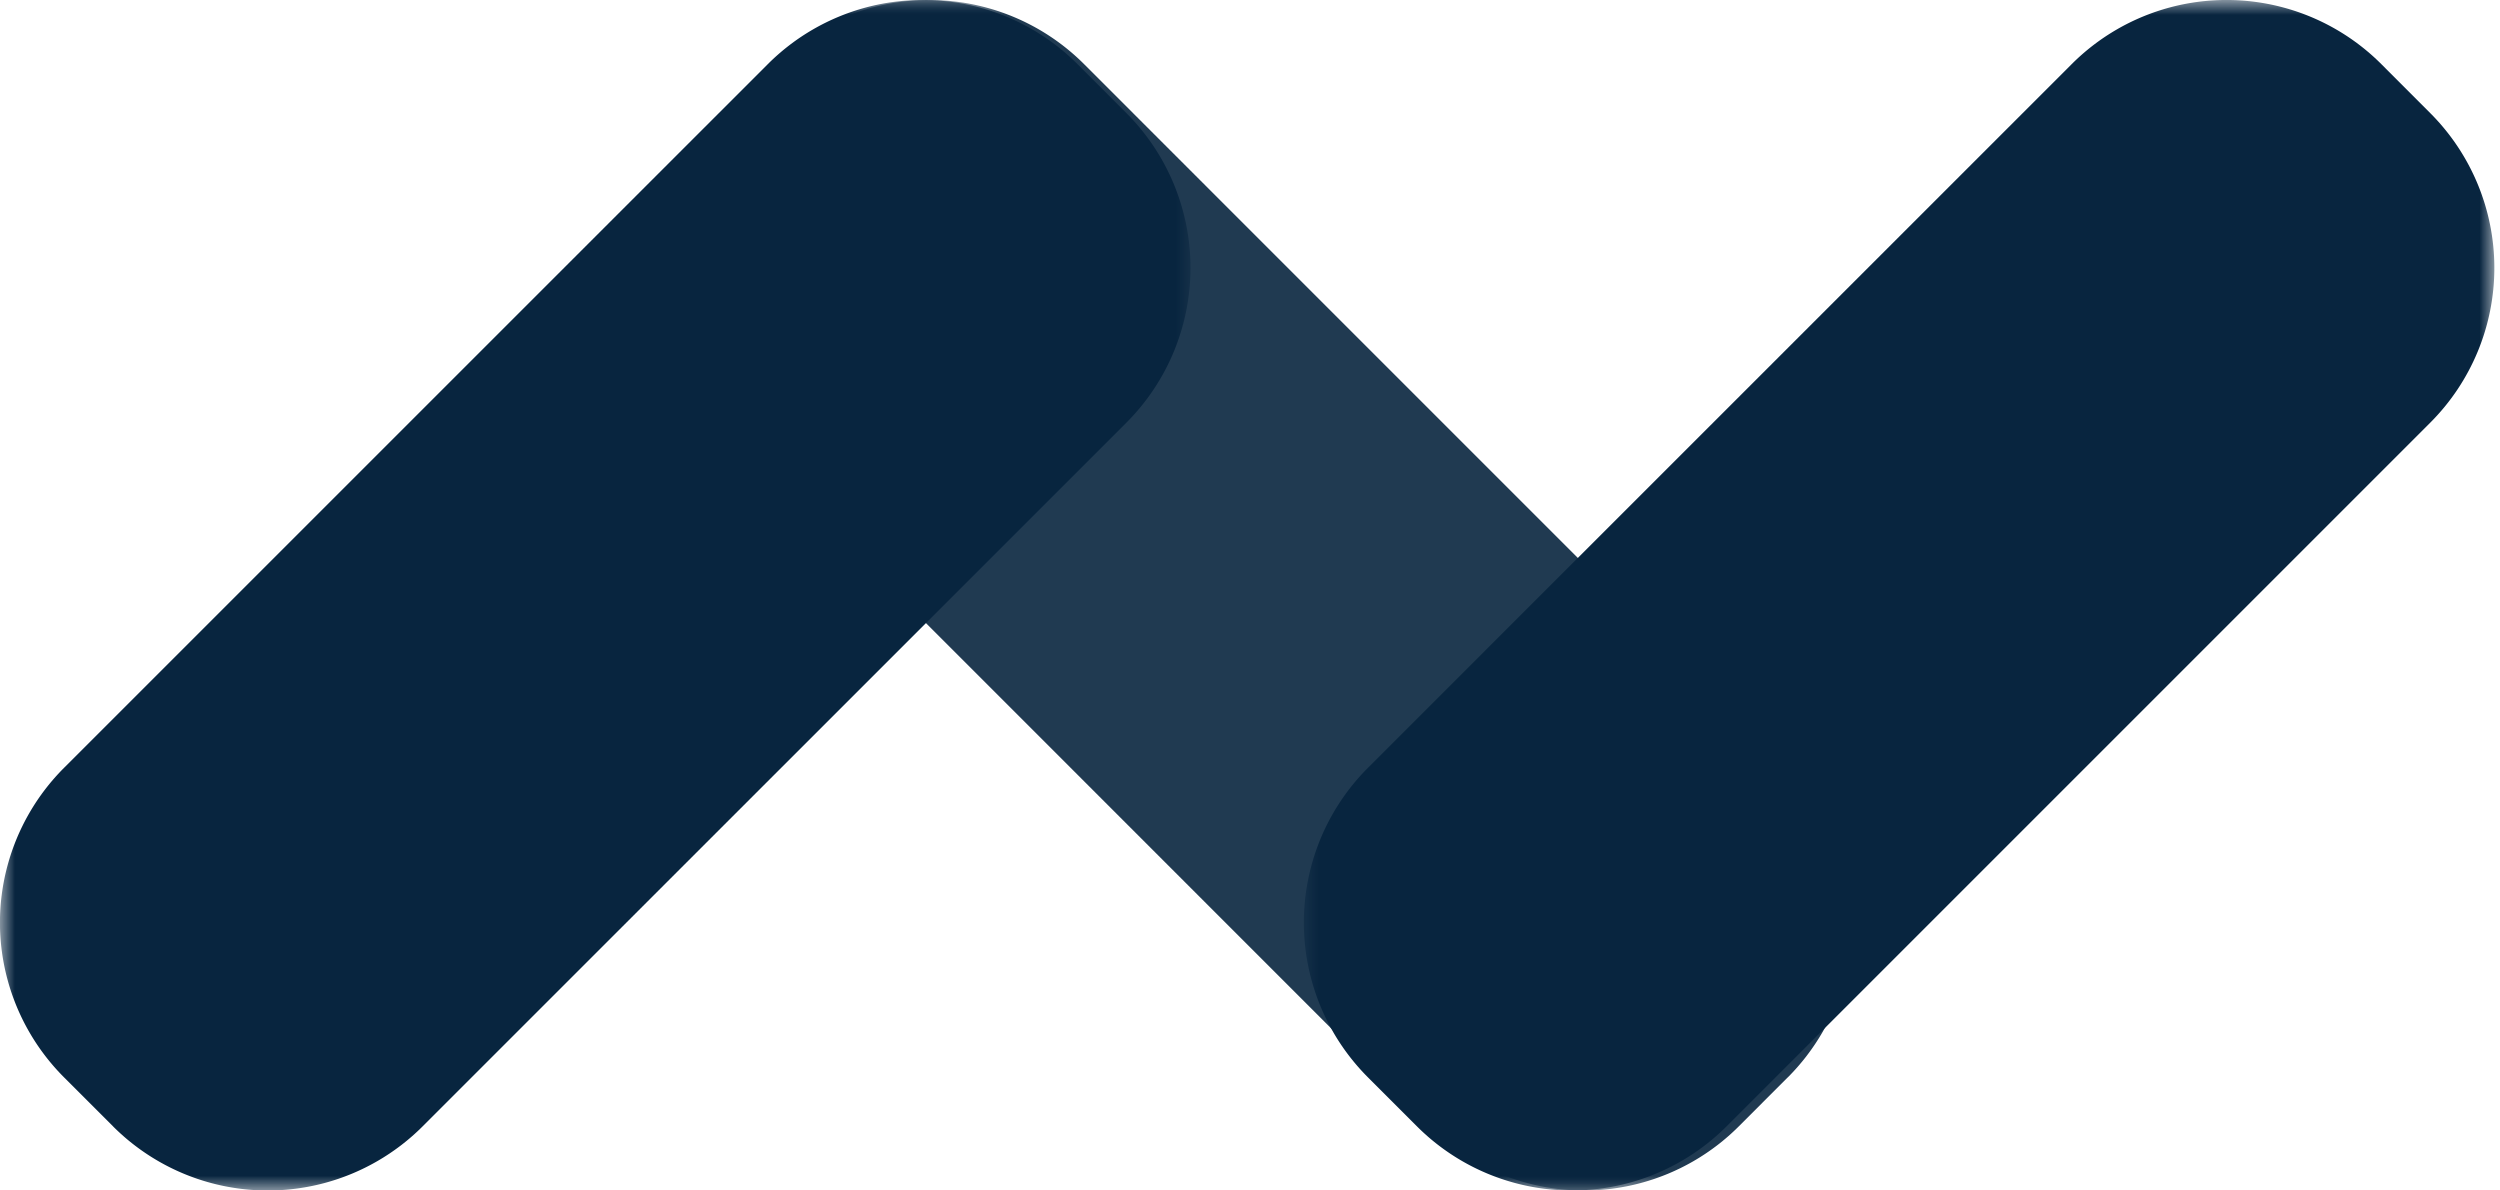 <svg width="84" height="40" viewBox="0 0 84 40" xmlns="http://www.w3.org/2000/svg" xmlns:xlink="http://www.w3.org/1999/xlink">
    <defs>
        <path id="7o665ra71a" d="M0 0h40v40H0z"/>
        <path id="dl5dfsyn5c" d="M0 0h40v40H0z"/>
        <path id="92p0ne70re" d="M0 0h40v40H0z"/>
    </defs>
    <g fill="none" fill-rule="evenodd">
        <g transform="translate(22.222)">
            <mask id="he6qtuipwb" fill="#fff">
                <use xlink:href="#7o665ra71a"/>
            </mask>
            <path d="M37.846 36.2 36.2 37.847a7.355 7.355 0 0 1-10.402 0L2.154 14.2a7.355 7.355 0 0 1 0-10.402L3.8 2.154a7.356 7.356 0 0 1 10.402 0L37.846 25.8a7.355 7.355 0 0 1 0 10.402" fill-opacity=".9" fill="#08253F" mask="url(#he6qtuipwb)"/>
        </g>
        <g>
            <mask id="oepakf861d" fill="#fff">
                <use xlink:href="#dl5dfsyn5c"/>
            </mask>
            <path d="M3.8 37.846 2.153 36.2a7.355 7.355 0 0 1 0-10.402L25.8 2.154a7.355 7.355 0 0 1 10.402 0L37.846 3.8a7.356 7.356 0 0 1 0 10.402L14.2 37.846a7.355 7.355 0 0 1-10.402 0" fill="#08253F" mask="url(#oepakf861d)"/>
        </g>
        <g transform="translate(43.81)">
            <mask id="207oxmztgf" fill="#fff">
                <use xlink:href="#92p0ne70re"/>
            </mask>
            <path d="M3.8 37.846 2.154 36.2a7.355 7.355 0 0 1 0-10.402L25.8 2.154a7.355 7.355 0 0 1 10.402 0L37.846 3.8a7.356 7.356 0 0 1 0 10.402L14.202 37.846a7.355 7.355 0 0 1-10.402 0" fill="#08253F" mask="url(#207oxmztgf)"/>
        </g>
    </g>
</svg>
